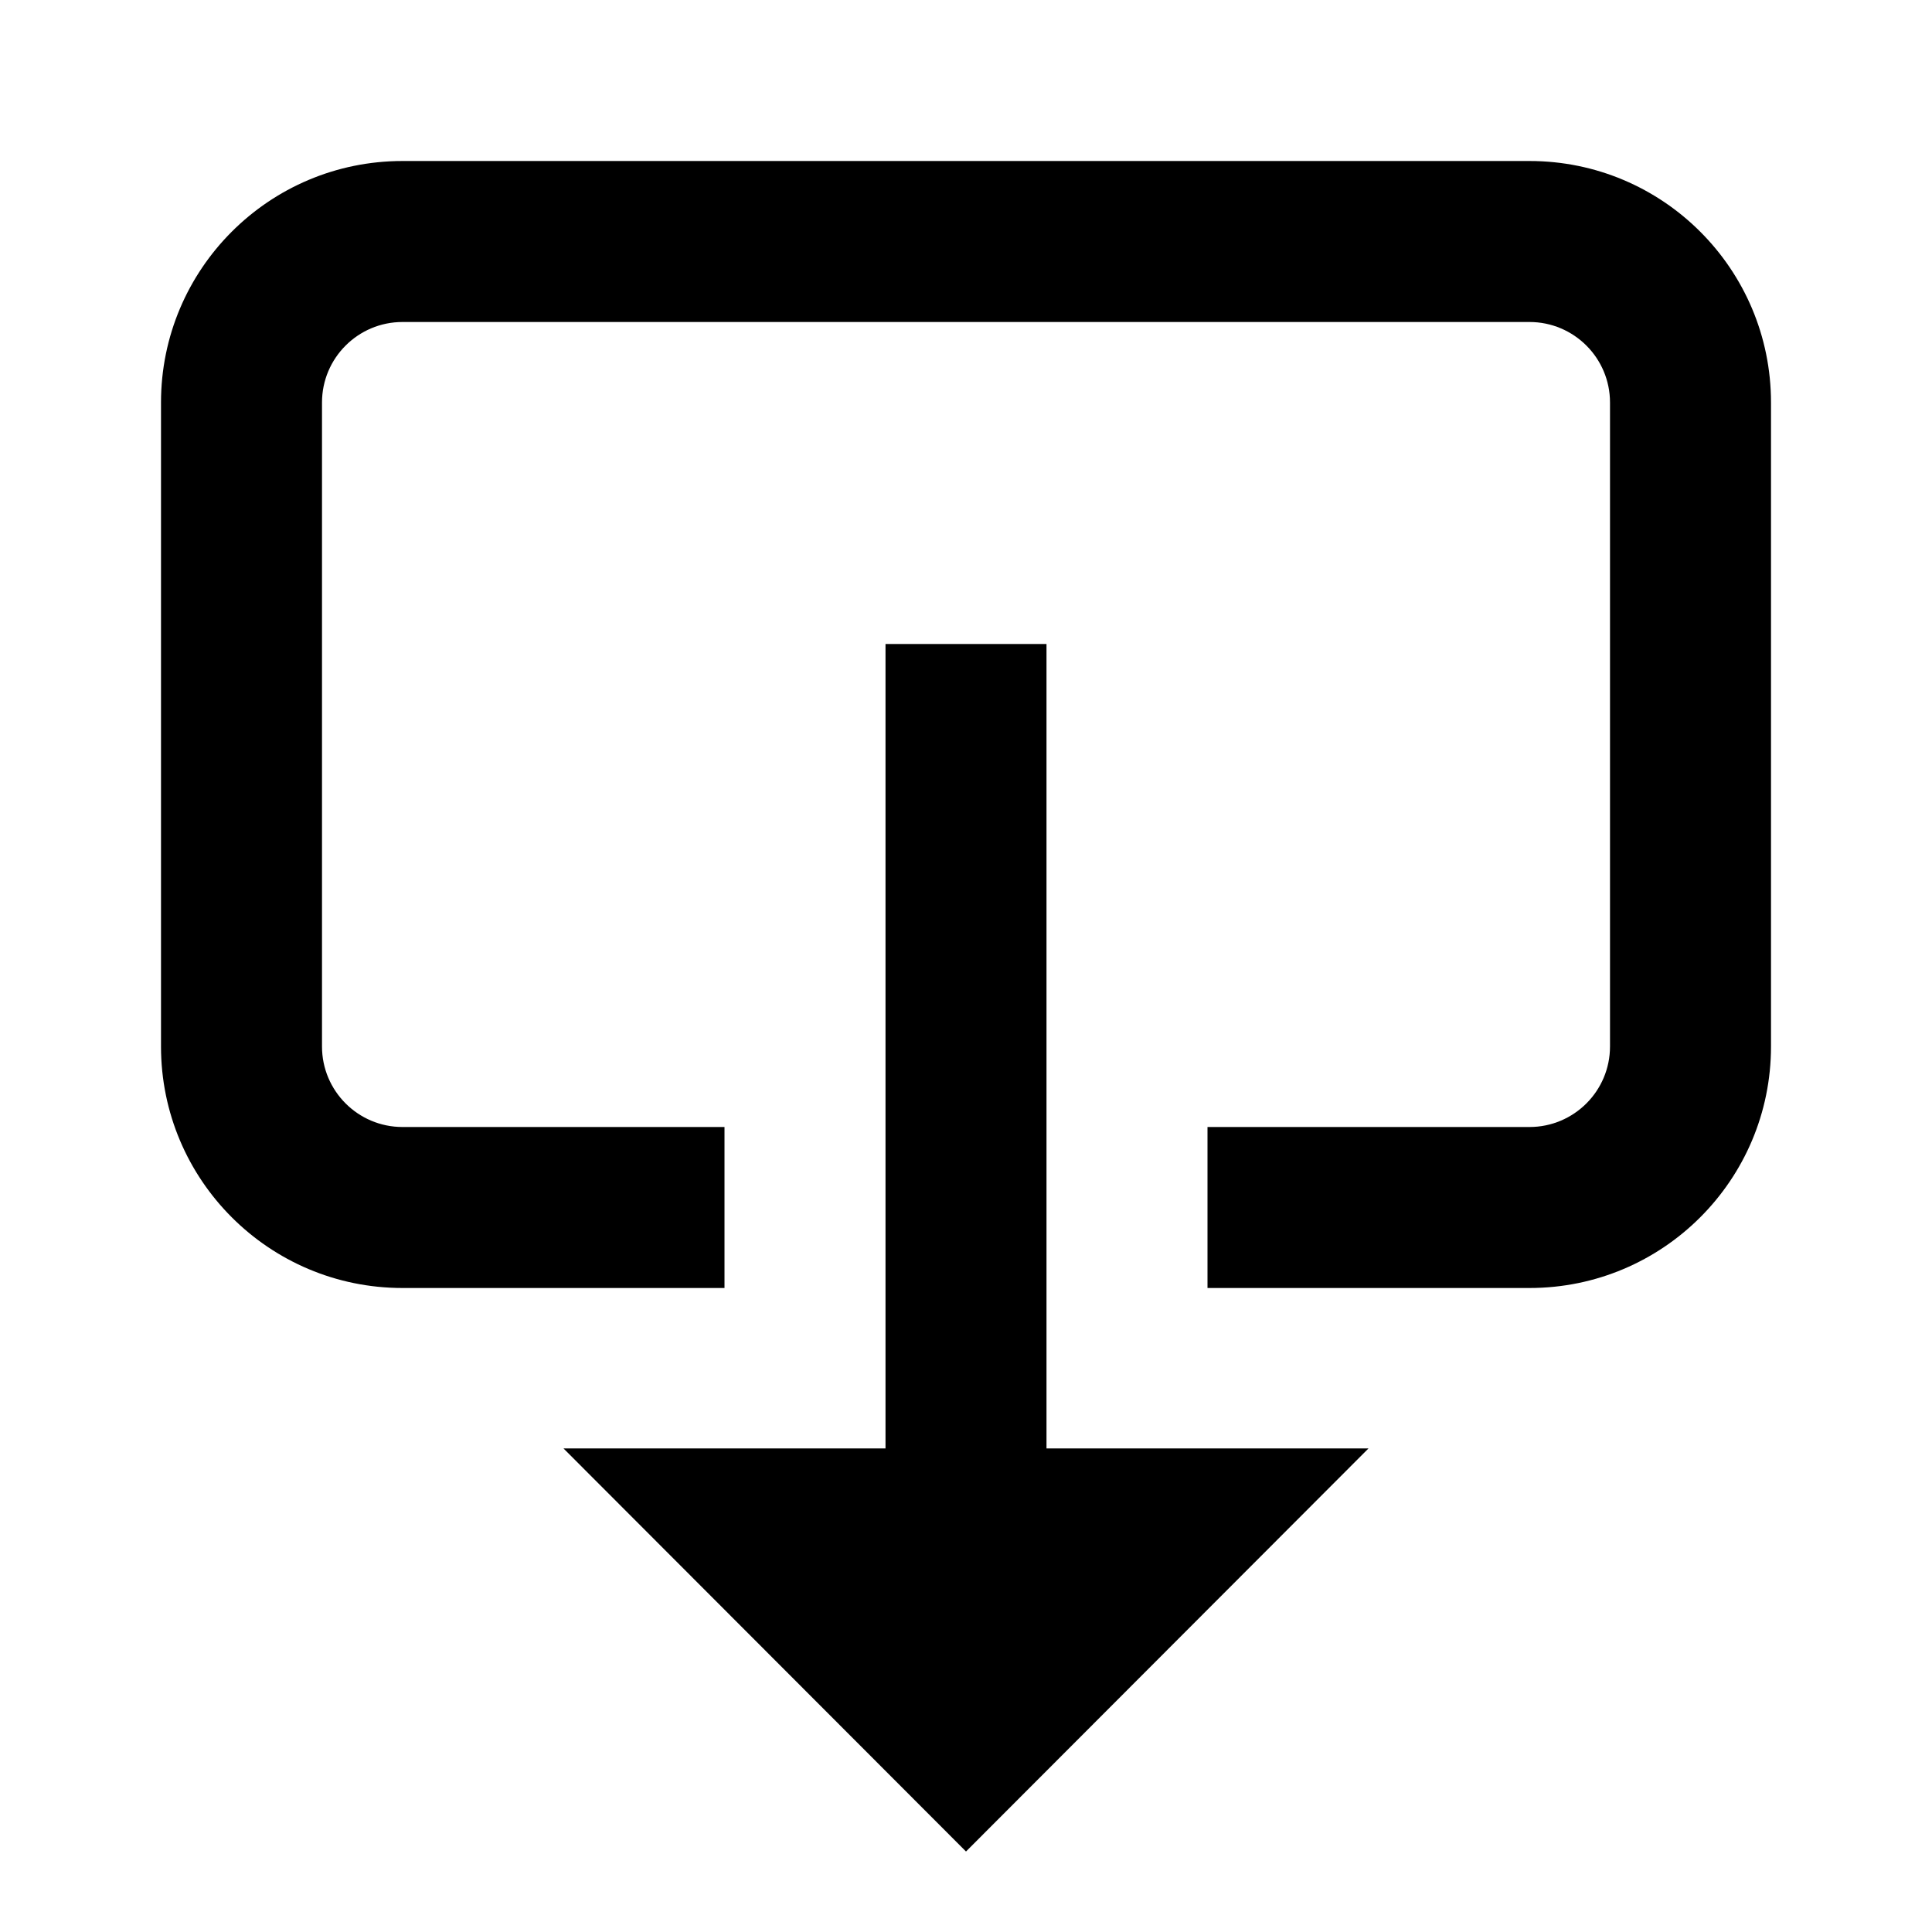<svg xmlns="http://www.w3.org/2000/svg" xmlns:xlink="http://www.w3.org/1999/xlink" version="1.1" viewBox="0 0 24 24" x="0px" y="0px"><path fill="#000000" d="M19 16h-4v-2h4c0.552 0 1-0.448 1-1v-8c0-0.552-0.448-1-1-1h-14c-0.552 0-1 0.448-1 1v8c0 0.552 0.448 1 1 1h4v2h-4c-1.657 0-3-1.343-3-3v-8c0-1.657 1.343-3 3-3h14c1.657 0 3 1.343 3 3v8c0 1.657-1.343 3-3 3zM11 8h2v9.993h4l-5 5.007-5-5.007h4v-9.993z"></path></svg>
